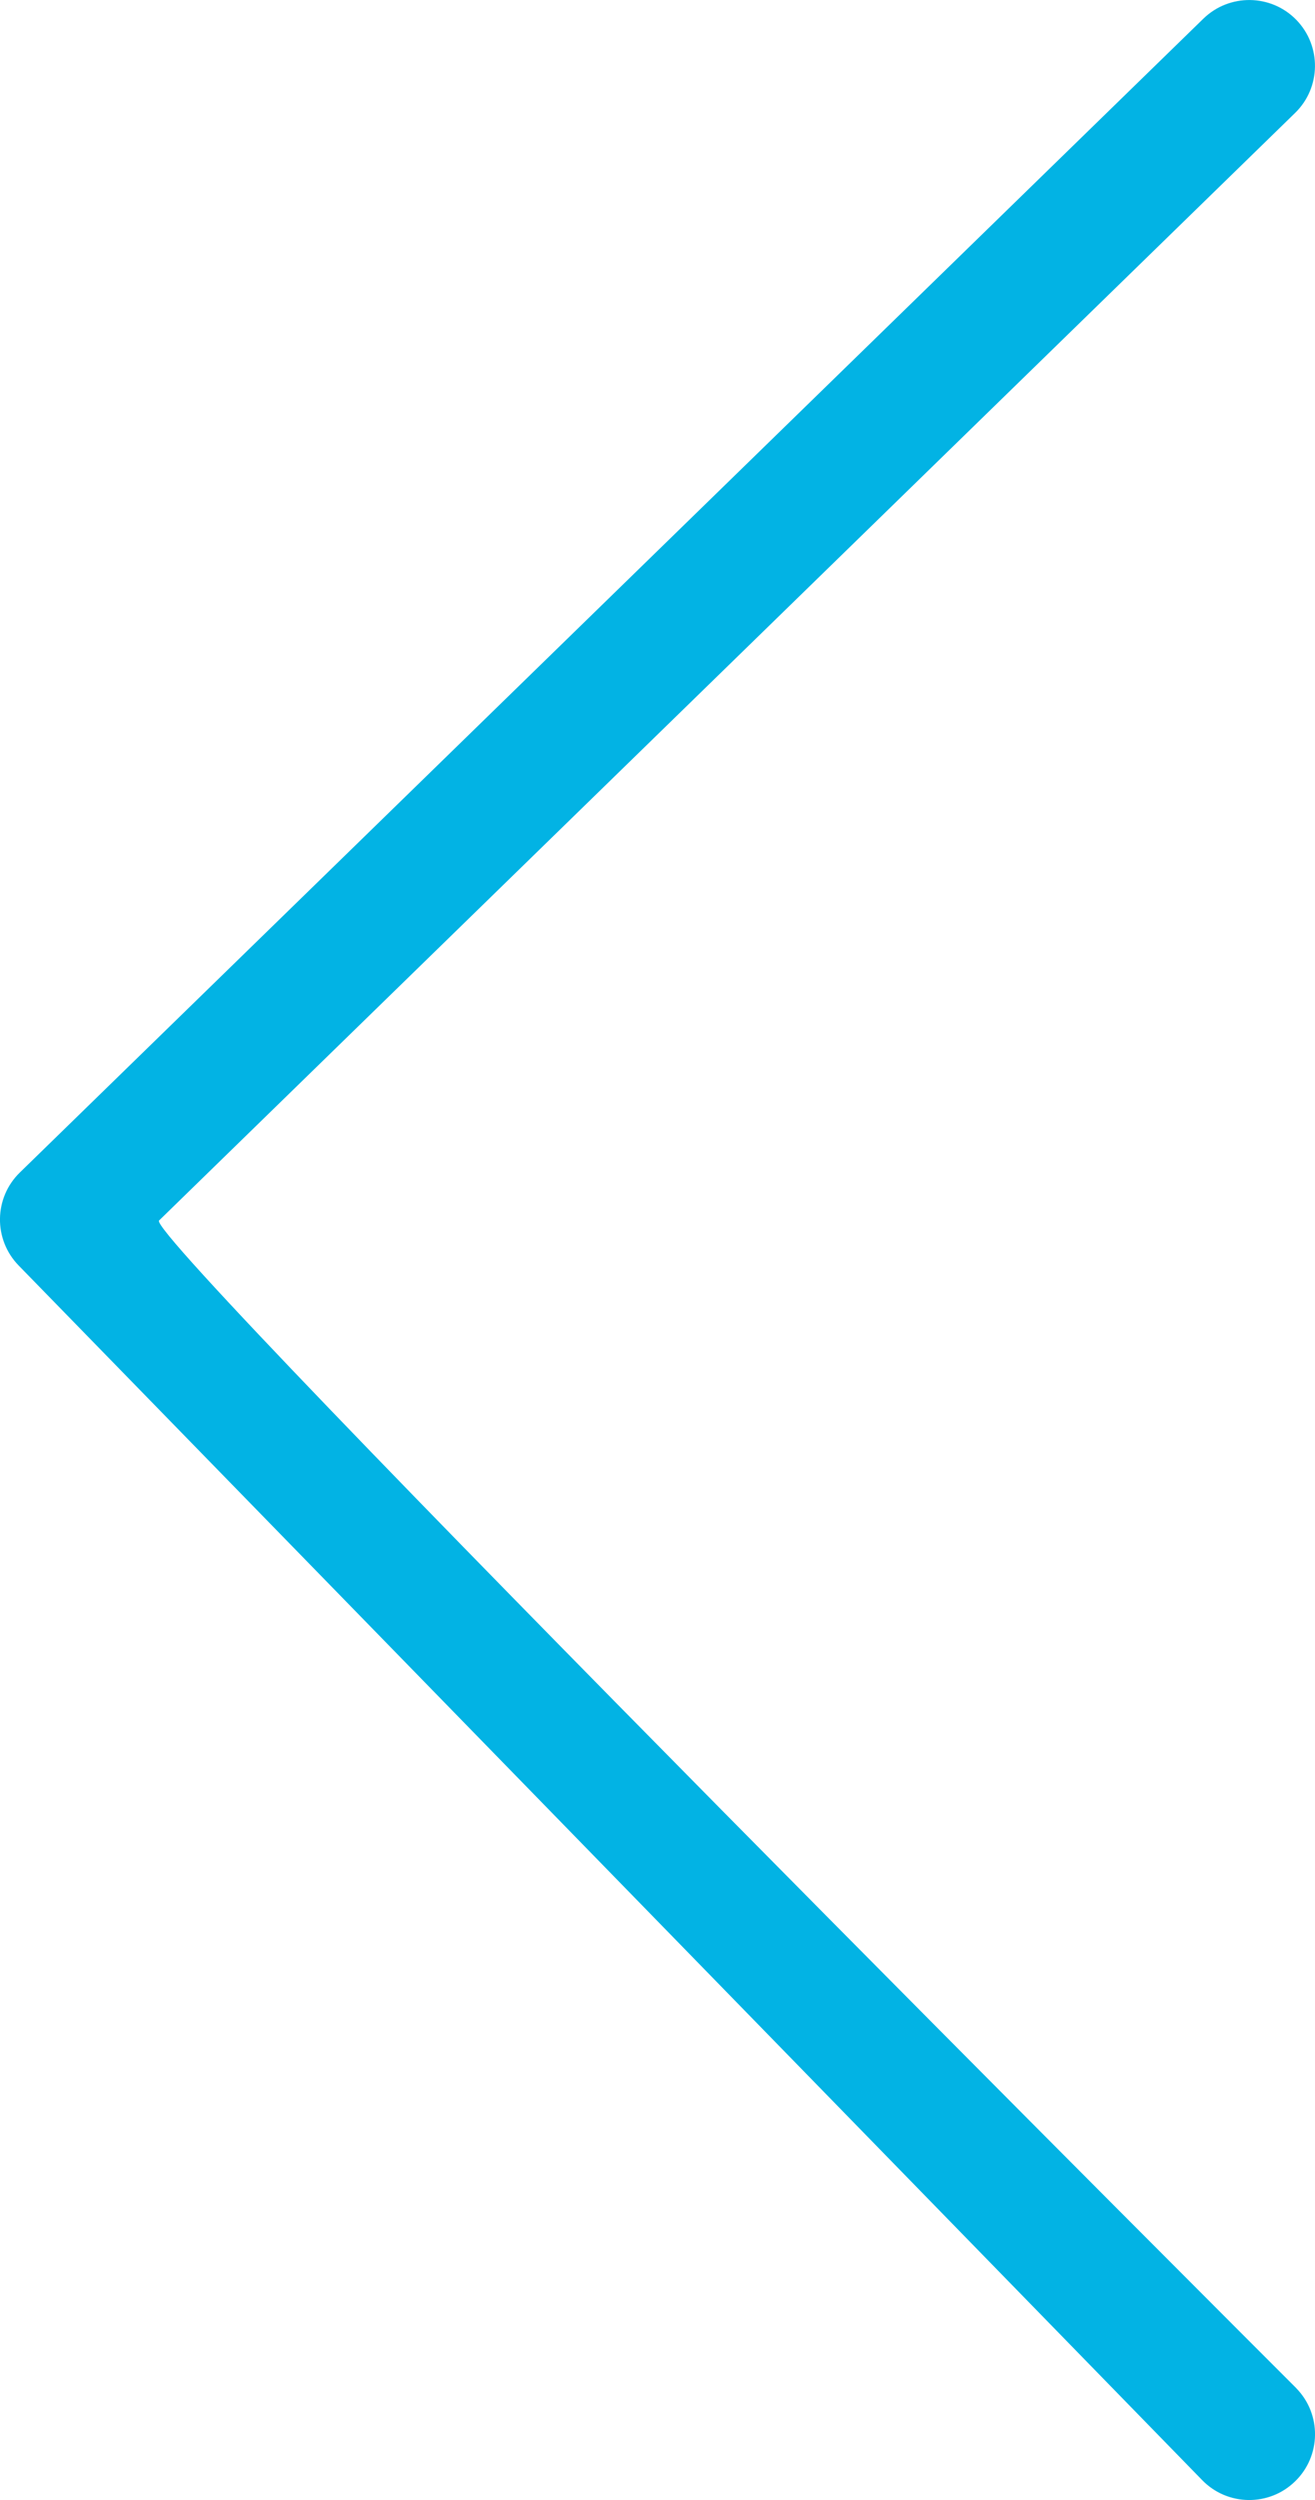 <svg xmlns="http://www.w3.org/2000/svg" width="20" height="38" viewBox="0 0 20 38"><path id="arrow" fill="#02B3E4" fill-rule="evenodd" d="M19.716 36.302c.386.395.378 1.029-.018 1.414-.395.386-1.029.378-1.414-.018l-18-18.462c-.386-.396-.378-1.029.018-1.414l18-17.538c.396-.385 1.029-.377 1.414.018.385.396.377 1.029-.018 1.414L2.419 18.552c-.24.234 17.297 17.749 17.297 17.749z"/></svg>